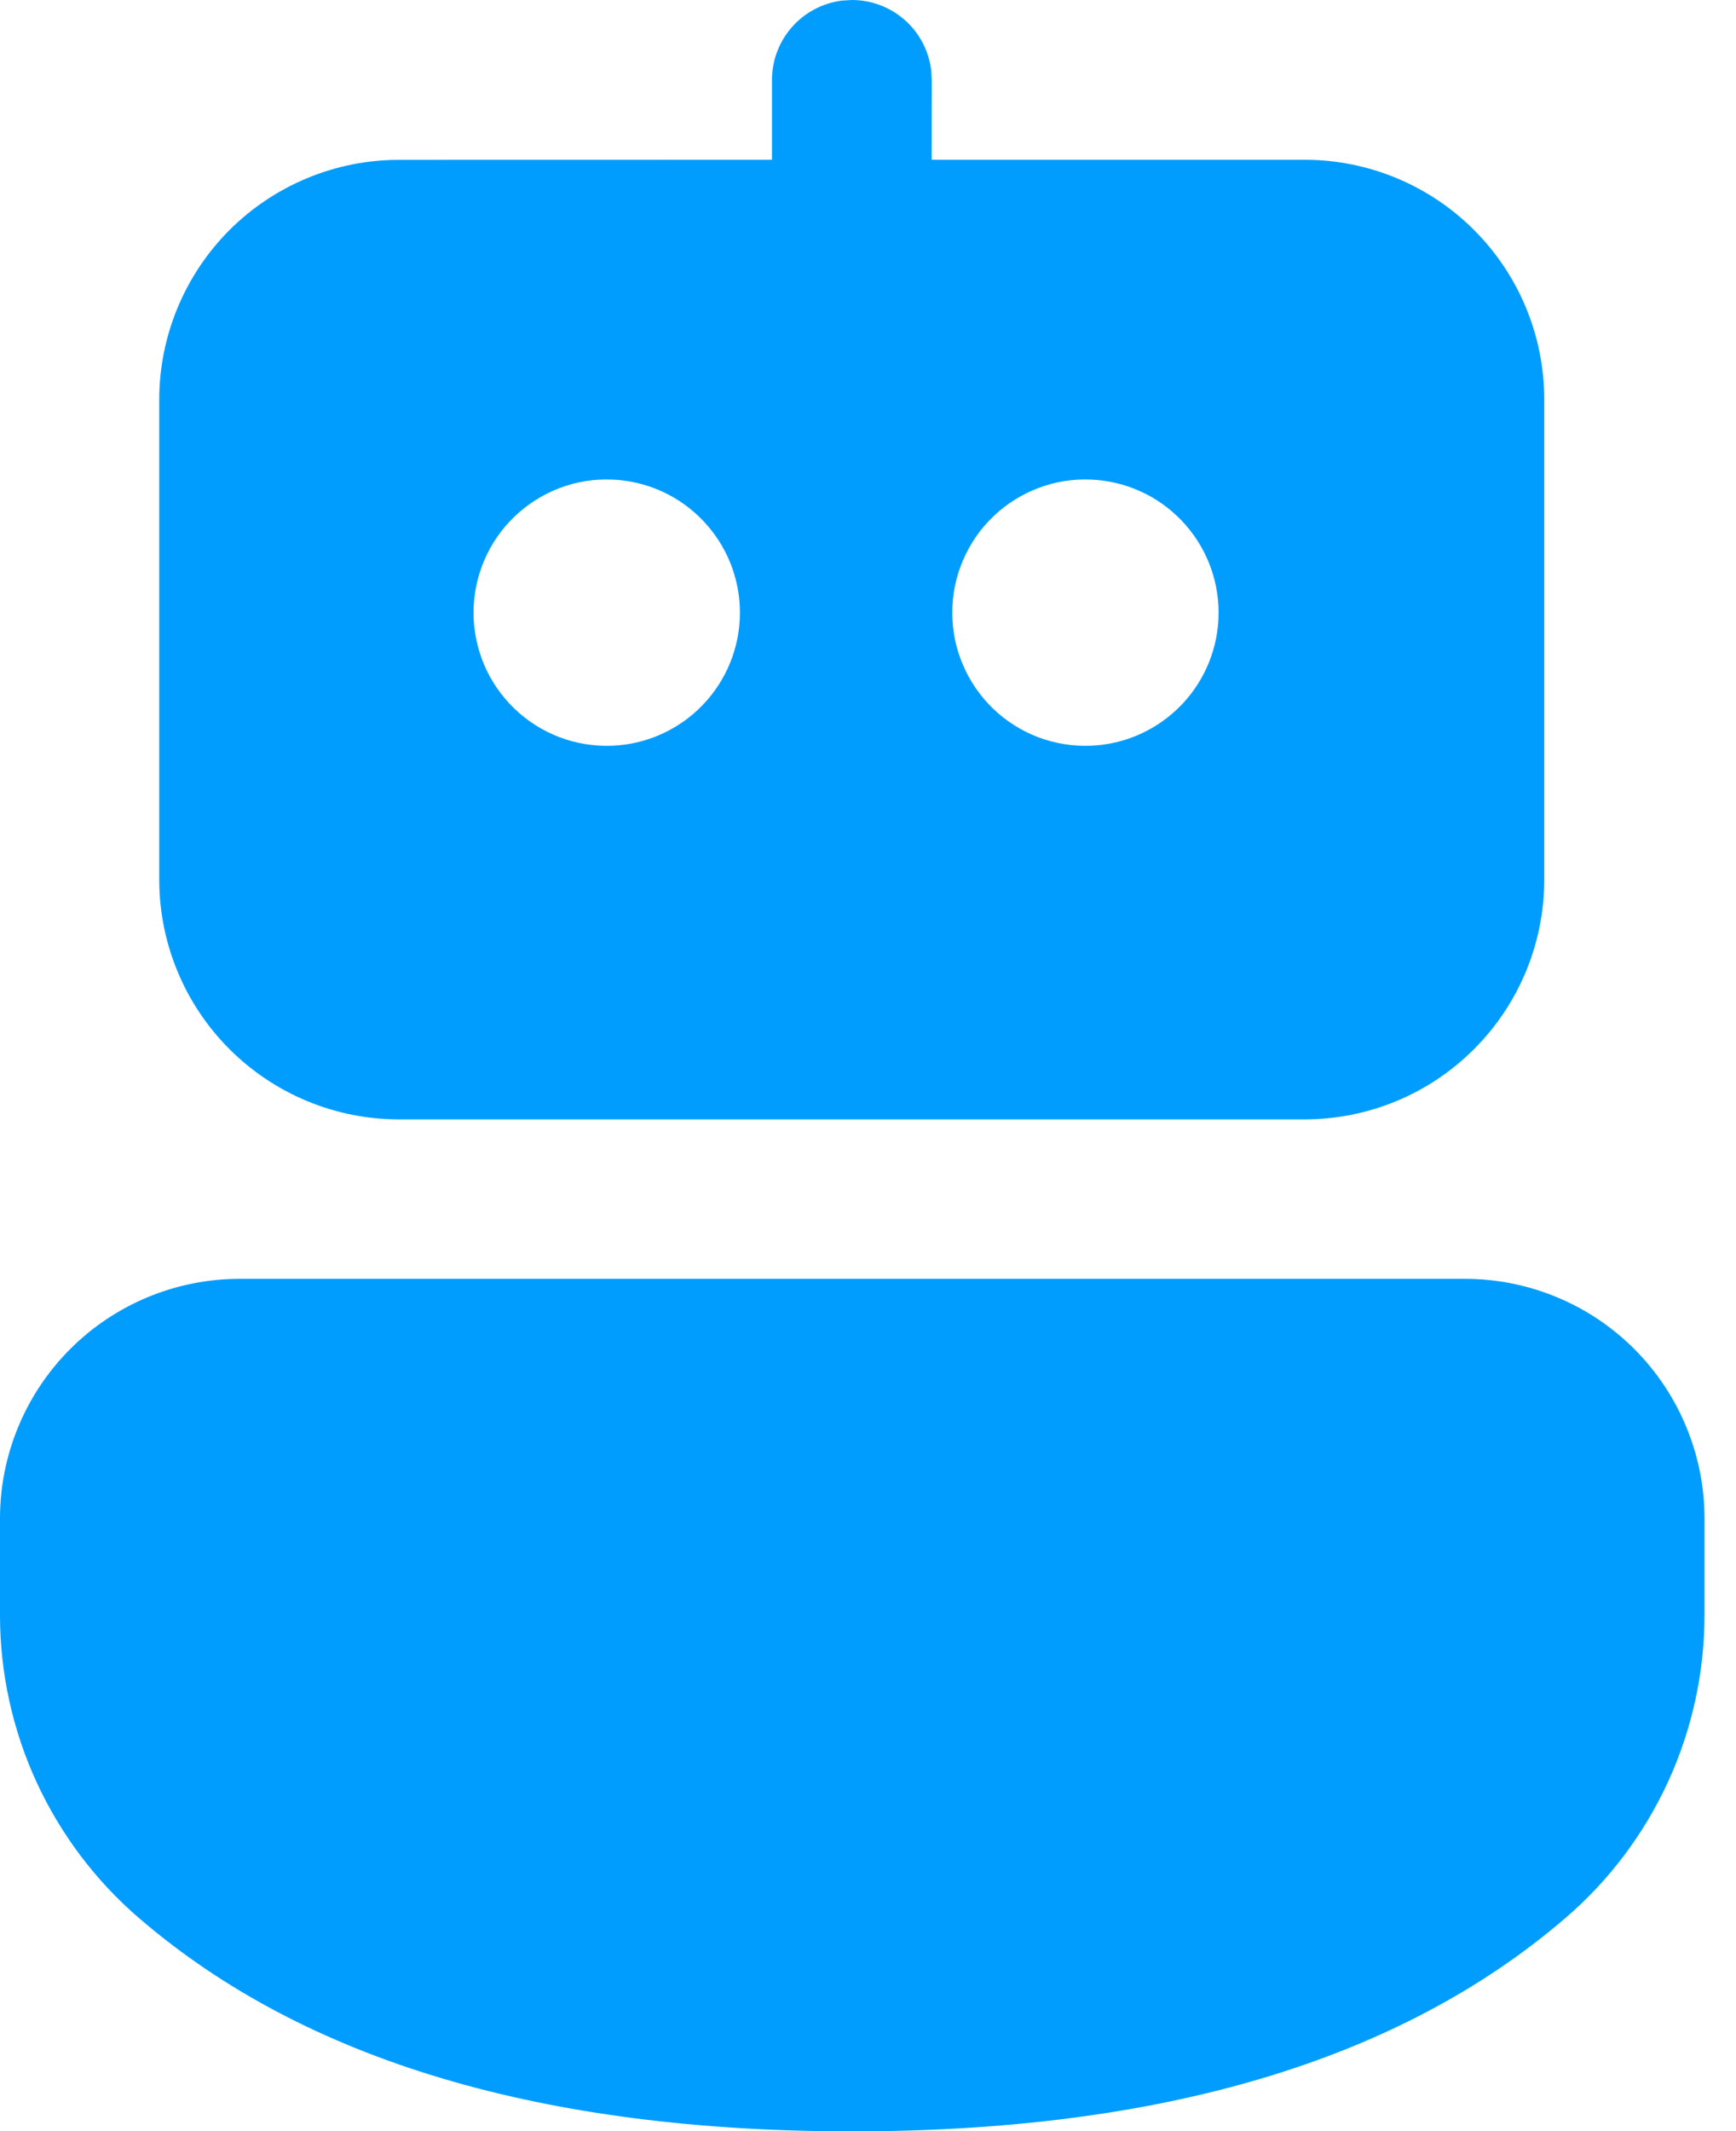 <svg width="22" height="27" viewBox="0 0 22 27" fill="none" xmlns="http://www.w3.org/2000/svg">
<path d="M18.563 16.202C18.962 16.202 19.357 16.28 19.726 16.433C20.094 16.585 20.429 16.809 20.711 17.091C20.993 17.373 21.217 17.708 21.369 18.077C21.522 18.445 21.601 18.84 21.601 19.239V20.46C21.601 21.19 21.443 21.911 21.139 22.574C20.834 23.237 20.39 23.827 19.836 24.302C17.723 26.117 14.697 27.003 10.796 27.003C6.894 27.003 3.872 26.117 1.763 24.302C1.21 23.827 0.767 23.238 0.462 22.576C0.158 21.913 0 21.193 0 20.464V19.238C0 18.433 0.321 17.66 0.89 17.091C1.46 16.521 2.232 16.202 3.038 16.202H18.563ZM10.661 0.008L10.796 0C11.04 1.03189e-05 11.277 0.089 11.461 0.249C11.646 0.41 11.765 0.632 11.799 0.875L11.808 1.013L11.807 2.024H16.532C17.338 2.024 18.111 2.344 18.68 2.914C19.25 3.483 19.57 4.256 19.57 5.062V11.144C19.57 11.95 19.25 12.722 18.68 13.292C18.111 13.862 17.338 14.182 16.532 14.182H5.056C4.251 14.182 3.478 13.862 2.908 13.292C2.338 12.722 2.018 11.95 2.018 11.144V5.063C2.018 4.664 2.097 4.269 2.25 3.9C2.403 3.532 2.626 3.197 2.909 2.914C3.191 2.632 3.526 2.409 3.895 2.256C4.263 2.103 4.659 2.025 5.058 2.025L9.783 2.024V1.013C9.783 0.768 9.872 0.531 10.033 0.347C10.194 0.162 10.417 0.042 10.659 0.009L10.796 0L10.658 0.009L10.661 0.008ZM7.757 6.076C7.529 6.066 7.303 6.103 7.09 6.184C6.878 6.265 6.684 6.387 6.52 6.545C6.356 6.702 6.225 6.891 6.136 7.101C6.047 7.31 6.001 7.535 6.001 7.762C6.001 7.989 6.047 8.214 6.136 8.423C6.225 8.632 6.356 8.821 6.52 8.979C6.684 9.136 6.878 9.259 7.09 9.34C7.303 9.42 7.529 9.457 7.757 9.448C8.192 9.431 8.604 9.245 8.906 8.931C9.208 8.617 9.377 8.198 9.377 7.762C9.377 7.326 9.208 6.907 8.906 6.593C8.604 6.278 8.192 6.093 7.757 6.076ZM13.823 6.076C13.595 6.066 13.369 6.103 13.156 6.184C12.944 6.265 12.75 6.387 12.586 6.545C12.422 6.702 12.292 6.891 12.203 7.101C12.113 7.31 12.068 7.535 12.068 7.762C12.068 7.989 12.113 8.214 12.203 8.423C12.292 8.632 12.422 8.821 12.586 8.979C12.75 9.136 12.944 9.259 13.156 9.34C13.369 9.42 13.595 9.457 13.823 9.448C14.258 9.431 14.67 9.245 14.972 8.931C15.274 8.617 15.443 8.198 15.443 7.762C15.443 7.326 15.274 6.907 14.972 6.593C14.67 6.278 14.258 6.093 13.823 6.076Z" fill="#009DFF"/>
</svg>
